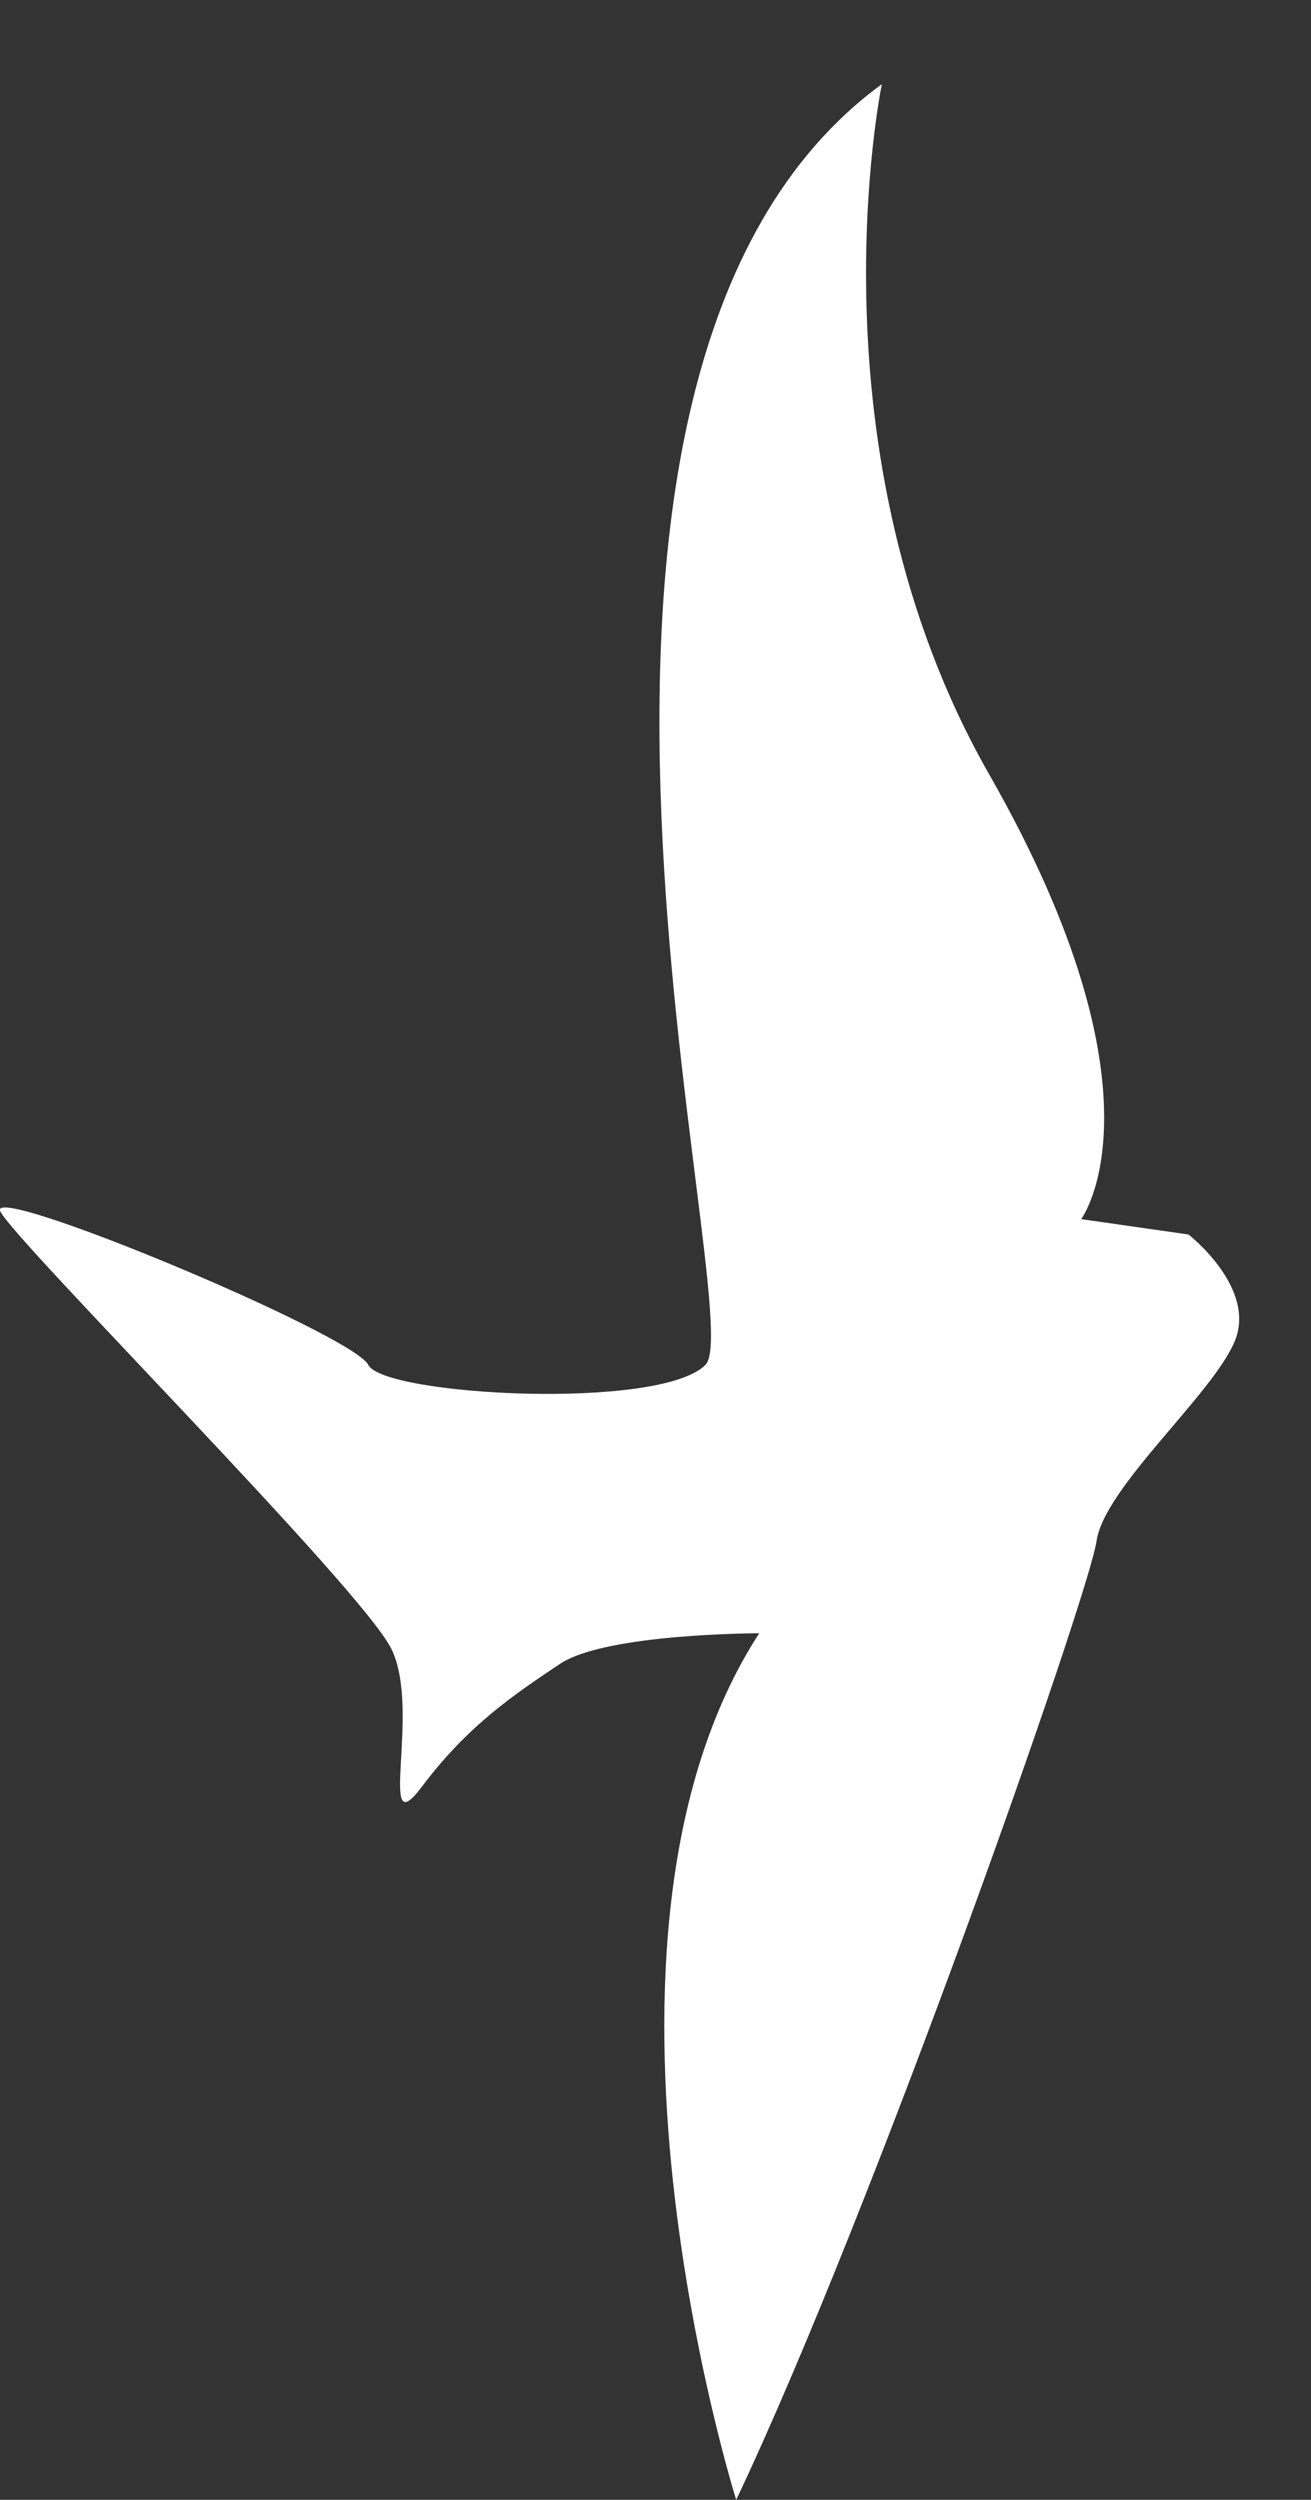 <?xml version="1.0" encoding="utf-8"?>
<!-- Generator: Adobe Illustrator 14.0.0, SVG Export Plug-In . SVG Version: 6.00 Build 43363)  -->
<svg version="1.2" baseProfile="tiny" id="Layer_1" xmlns="http://www.w3.org/2000/svg" xmlns:xlink="http://www.w3.org/1999/xlink"
	 x="0px" y="0px" width="27.479px" height="52.371px" viewBox="0 0 27.479 52.371" xml:space="preserve">
<rect x="0" y="0" width="27.479" height="52.371" fill="#333333" stroke="none"/>
<path fill="#FFFFFF" d="M18.484,1.763c0,0-1.605,7.713,2.25,14.461c3.854,6.746,1.928,9.317,1.928,9.317l2.25,0.322
	c0,0,1.446,1.125,0.963,2.249c-0.481,1.125-2.731,3.052-2.892,4.177c-0.161,1.125-4.659,13.978-7.552,20.083
	c0,0-3.693-11.728,0.483-18.155c0,0-3.215-0.001-4.178,0.642c-0.964,0.645-1.927,1.287-2.893,2.572
	c-0.964,1.284,0-1.607-0.643-2.893c-0.642-1.283-7.871-8.514-8.192-9.157c-0.321-0.643,7.39,2.571,7.711,3.213
	c0.322,0.643,6.104,0.964,7.068,0S10.13,7.869,18.484,1.763z"/>
</svg>
